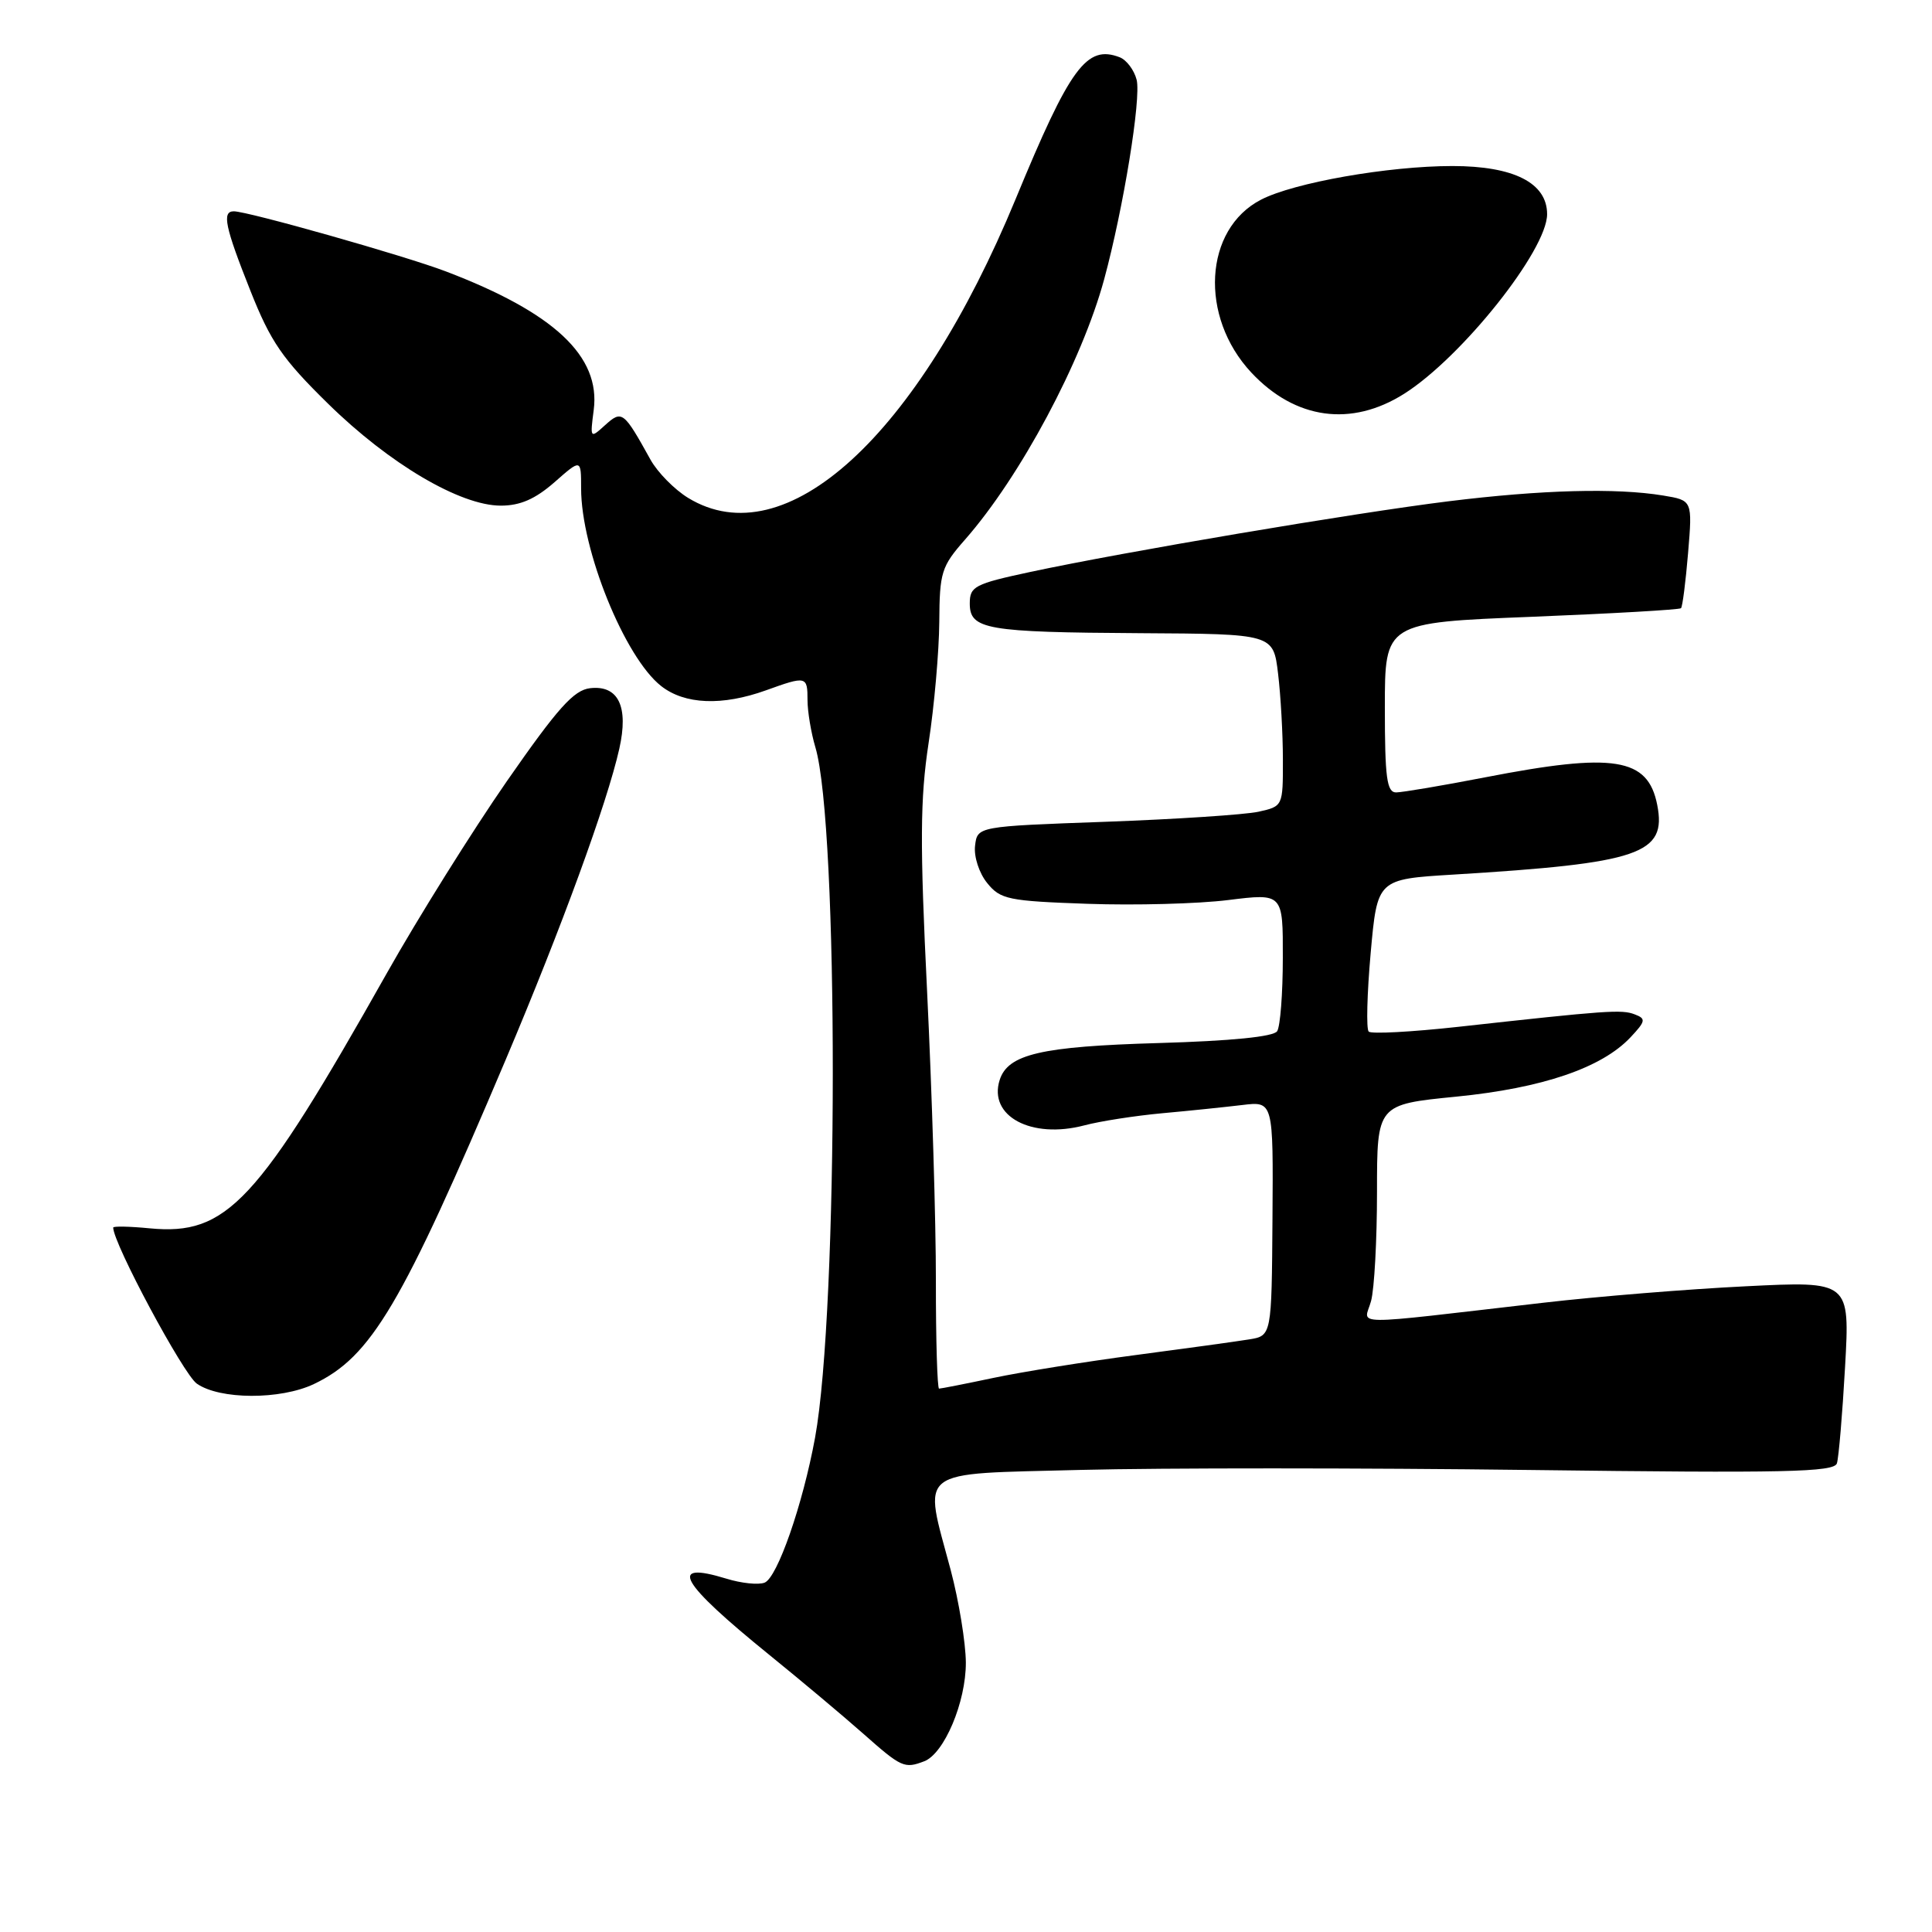 <?xml version="1.0" encoding="UTF-8" standalone="no"?>
<!DOCTYPE svg PUBLIC "-//W3C//DTD SVG 1.1//EN" "http://www.w3.org/Graphics/SVG/1.1/DTD/svg11.dtd" >
<svg xmlns="http://www.w3.org/2000/svg" xmlns:xlink="http://www.w3.org/1999/xlink" version="1.1" viewBox="0 0 256 256">
 <g >
 <path fill="currentColor"
d=" M 122.46 233.38 C 125.12 232.36 128.00 225.52 127.98 220.29 C 127.96 217.66 127.06 212.16 125.98 208.07 C 122.33 194.36 121.03 195.36 143.25 194.77 C 153.84 194.50 180.60 194.50 202.73 194.78 C 236.59 195.21 243.02 195.07 243.40 193.90 C 243.64 193.13 244.13 187.38 244.48 181.13 C 245.12 169.75 245.12 169.75 231.31 170.44 C 223.72 170.81 211.65 171.79 204.50 172.62 C 178.01 175.67 180.78 175.70 181.67 172.40 C 182.11 170.80 182.46 164.29 182.46 157.92 C 182.46 146.35 182.46 146.35 192.98 145.31 C 204.37 144.18 212.24 141.50 216.05 137.45 C 218.07 135.30 218.12 134.98 216.61 134.41 C 214.89 133.74 212.94 133.88 193.23 136.06 C 187.04 136.74 181.69 137.03 181.36 136.69 C 181.02 136.36 181.14 131.68 181.62 126.29 C 182.50 116.50 182.50 116.50 192.54 115.89 C 217.34 114.38 220.87 113.17 219.59 106.65 C 218.36 100.39 213.88 99.68 196.79 103.00 C 191.13 104.10 185.82 104.99 185.00 105.00 C 183.76 105.00 183.50 103.08 183.50 93.75 C 183.50 82.50 183.50 82.50 202.94 81.73 C 213.63 81.30 222.54 80.79 222.74 80.59 C 222.94 80.40 223.36 77.10 223.68 73.27 C 224.26 66.30 224.26 66.30 220.38 65.66 C 214.14 64.63 204.26 64.90 191.96 66.42 C 179.37 67.98 149.08 73.10 136.50 75.79 C 129.14 77.37 128.50 77.70 128.50 79.96 C 128.50 83.41 130.65 83.78 151.11 83.90 C 168.72 84.00 168.72 84.00 169.35 89.25 C 169.70 92.14 169.99 97.28 169.99 100.67 C 170.00 106.82 169.99 106.84 166.75 107.56 C 164.96 107.95 155.85 108.55 146.50 108.89 C 129.50 109.50 129.50 109.50 129.20 112.08 C 129.03 113.51 129.74 115.70 130.81 117.01 C 132.56 119.18 133.60 119.39 144.11 119.76 C 150.37 119.98 158.76 119.76 162.75 119.26 C 170.00 118.36 170.00 118.36 169.98 126.93 C 169.98 131.64 169.64 136.01 169.23 136.64 C 168.76 137.37 163.18 137.93 153.50 138.21 C 137.94 138.66 133.55 139.68 132.46 143.11 C 130.94 147.90 136.65 150.96 143.67 149.12 C 145.77 148.56 150.43 147.84 154.00 147.51 C 157.57 147.19 162.35 146.69 164.61 146.42 C 168.72 145.92 168.72 145.92 168.61 161.46 C 168.50 177.00 168.50 177.00 165.50 177.48 C 163.85 177.75 157.10 178.68 150.50 179.55 C 143.90 180.42 135.43 181.78 131.68 182.57 C 127.94 183.36 124.67 184.00 124.43 184.00 C 124.20 184.00 124.00 177.59 124.01 169.75 C 124.02 161.91 123.49 144.69 122.85 131.48 C 121.88 111.70 121.92 105.87 123.04 98.48 C 123.80 93.54 124.43 86.31 124.46 82.42 C 124.50 75.83 124.73 75.07 127.88 71.49 C 135.21 63.14 143.35 47.90 146.31 37.00 C 148.86 27.60 151.23 13.04 150.61 10.57 C 150.28 9.28 149.27 7.94 148.37 7.59 C 143.98 5.90 141.80 8.87 134.57 26.39 C 121.56 57.88 104.08 73.83 91.19 65.98 C 89.37 64.87 87.12 62.58 86.19 60.90 C 82.63 54.48 82.42 54.31 80.17 56.34 C 78.20 58.13 78.18 58.11 78.67 54.33 C 79.60 47.21 73.44 41.43 59.07 35.96 C 53.64 33.89 32.84 28.00 30.98 28.00 C 29.38 28.00 29.81 30.05 33.17 38.50 C 35.86 45.29 37.42 47.56 43.49 53.51 C 51.59 61.46 60.98 67.00 66.36 67.00 C 68.93 67.00 70.92 66.13 73.47 63.90 C 77.00 60.79 77.00 60.79 77.00 64.71 C 77.00 72.85 82.77 87.10 87.60 90.90 C 90.73 93.36 95.69 93.56 101.50 91.47 C 106.85 89.54 107.00 89.58 107.00 92.76 C 107.00 94.27 107.47 97.09 108.04 99.01 C 111.14 109.39 111.11 173.48 108.00 190.50 C 106.37 199.37 103.00 209.06 101.31 209.71 C 100.49 210.03 98.21 209.79 96.25 209.18 C 88.41 206.78 90.02 209.62 102.00 219.33 C 106.12 222.67 111.69 227.34 114.36 229.70 C 119.45 234.21 119.84 234.38 122.46 233.38 Z  M 41.58 183.40 C 49.19 179.78 53.21 173.00 67.01 140.41 C 74.41 122.92 80.45 106.40 82.06 99.22 C 83.32 93.62 81.94 90.76 78.19 91.19 C 76.03 91.44 73.90 93.82 67.17 103.50 C 62.59 110.10 55.41 121.58 51.23 129.00 C 34.08 159.43 30.07 163.74 19.83 162.76 C 17.18 162.50 15.00 162.46 15.00 162.66 C 15.00 164.75 24.29 182.09 26.08 183.34 C 29.12 185.47 37.14 185.50 41.58 183.40 Z  M 186.07 52.17 C 193.72 47.32 205.00 33.14 205.00 28.38 C 205.00 24.24 200.59 22.00 192.45 22.00 C 183.96 22.00 171.45 24.20 167.09 26.46 C 159.52 30.37 158.88 41.96 165.81 49.37 C 171.63 55.59 179.06 56.61 186.07 52.17 Z "/>
</g>
</svg>